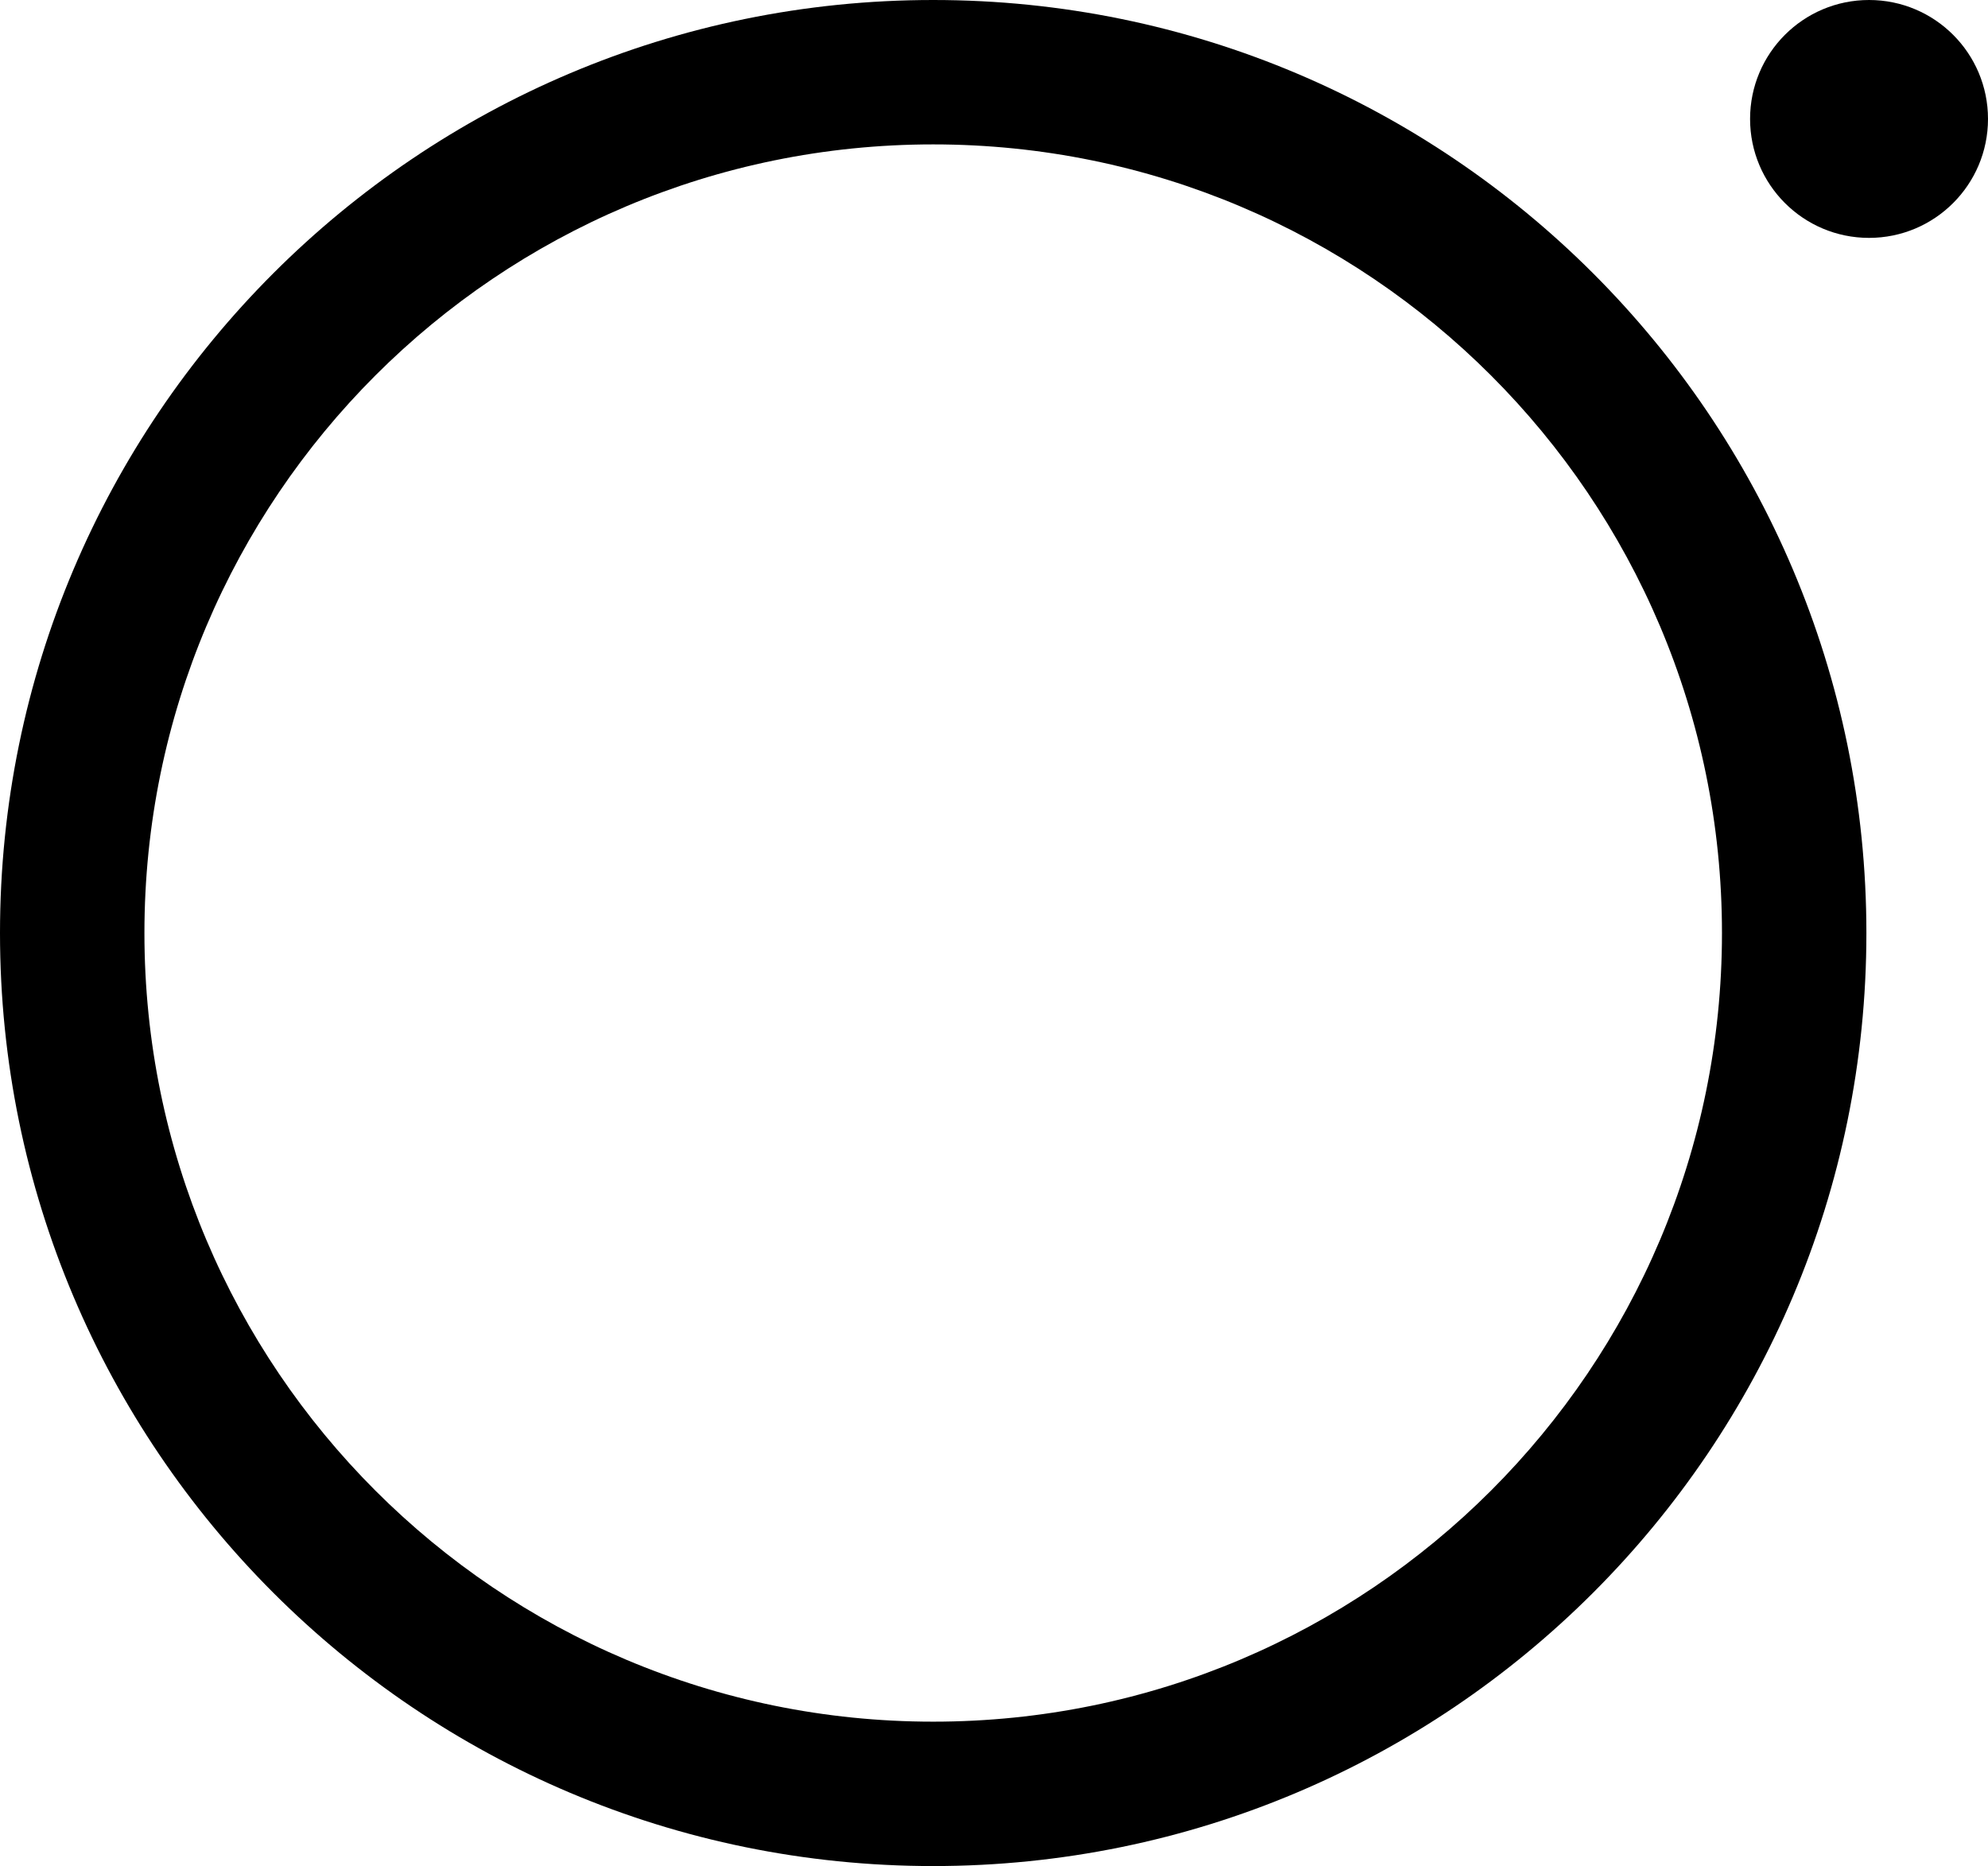 <svg width="376" height="353" viewBox="0 0 376 353" fill="none" xmlns="http://www.w3.org/2000/svg">
<path fill-rule="evenodd" clip-rule="evenodd" d="M176.5 353C273.978 353 353 273.978 353 176.5C353 79.022 273.978 0 176.5 0C79.022 0 0 79.022 0 176.5C0 273.978 79.022 353 176.5 353ZM176.5 325.685C258.892 325.685 325.685 258.892 325.685 176.5C325.685 94.108 258.892 27.316 176.5 27.316C94.108 27.316 27.316 94.108 27.316 176.5C27.316 258.892 94.108 325.685 176.5 325.685Z" fill="black"/>
<circle cx="353.5" cy="22.5" r="22.5" fill="black"/>
</svg>
